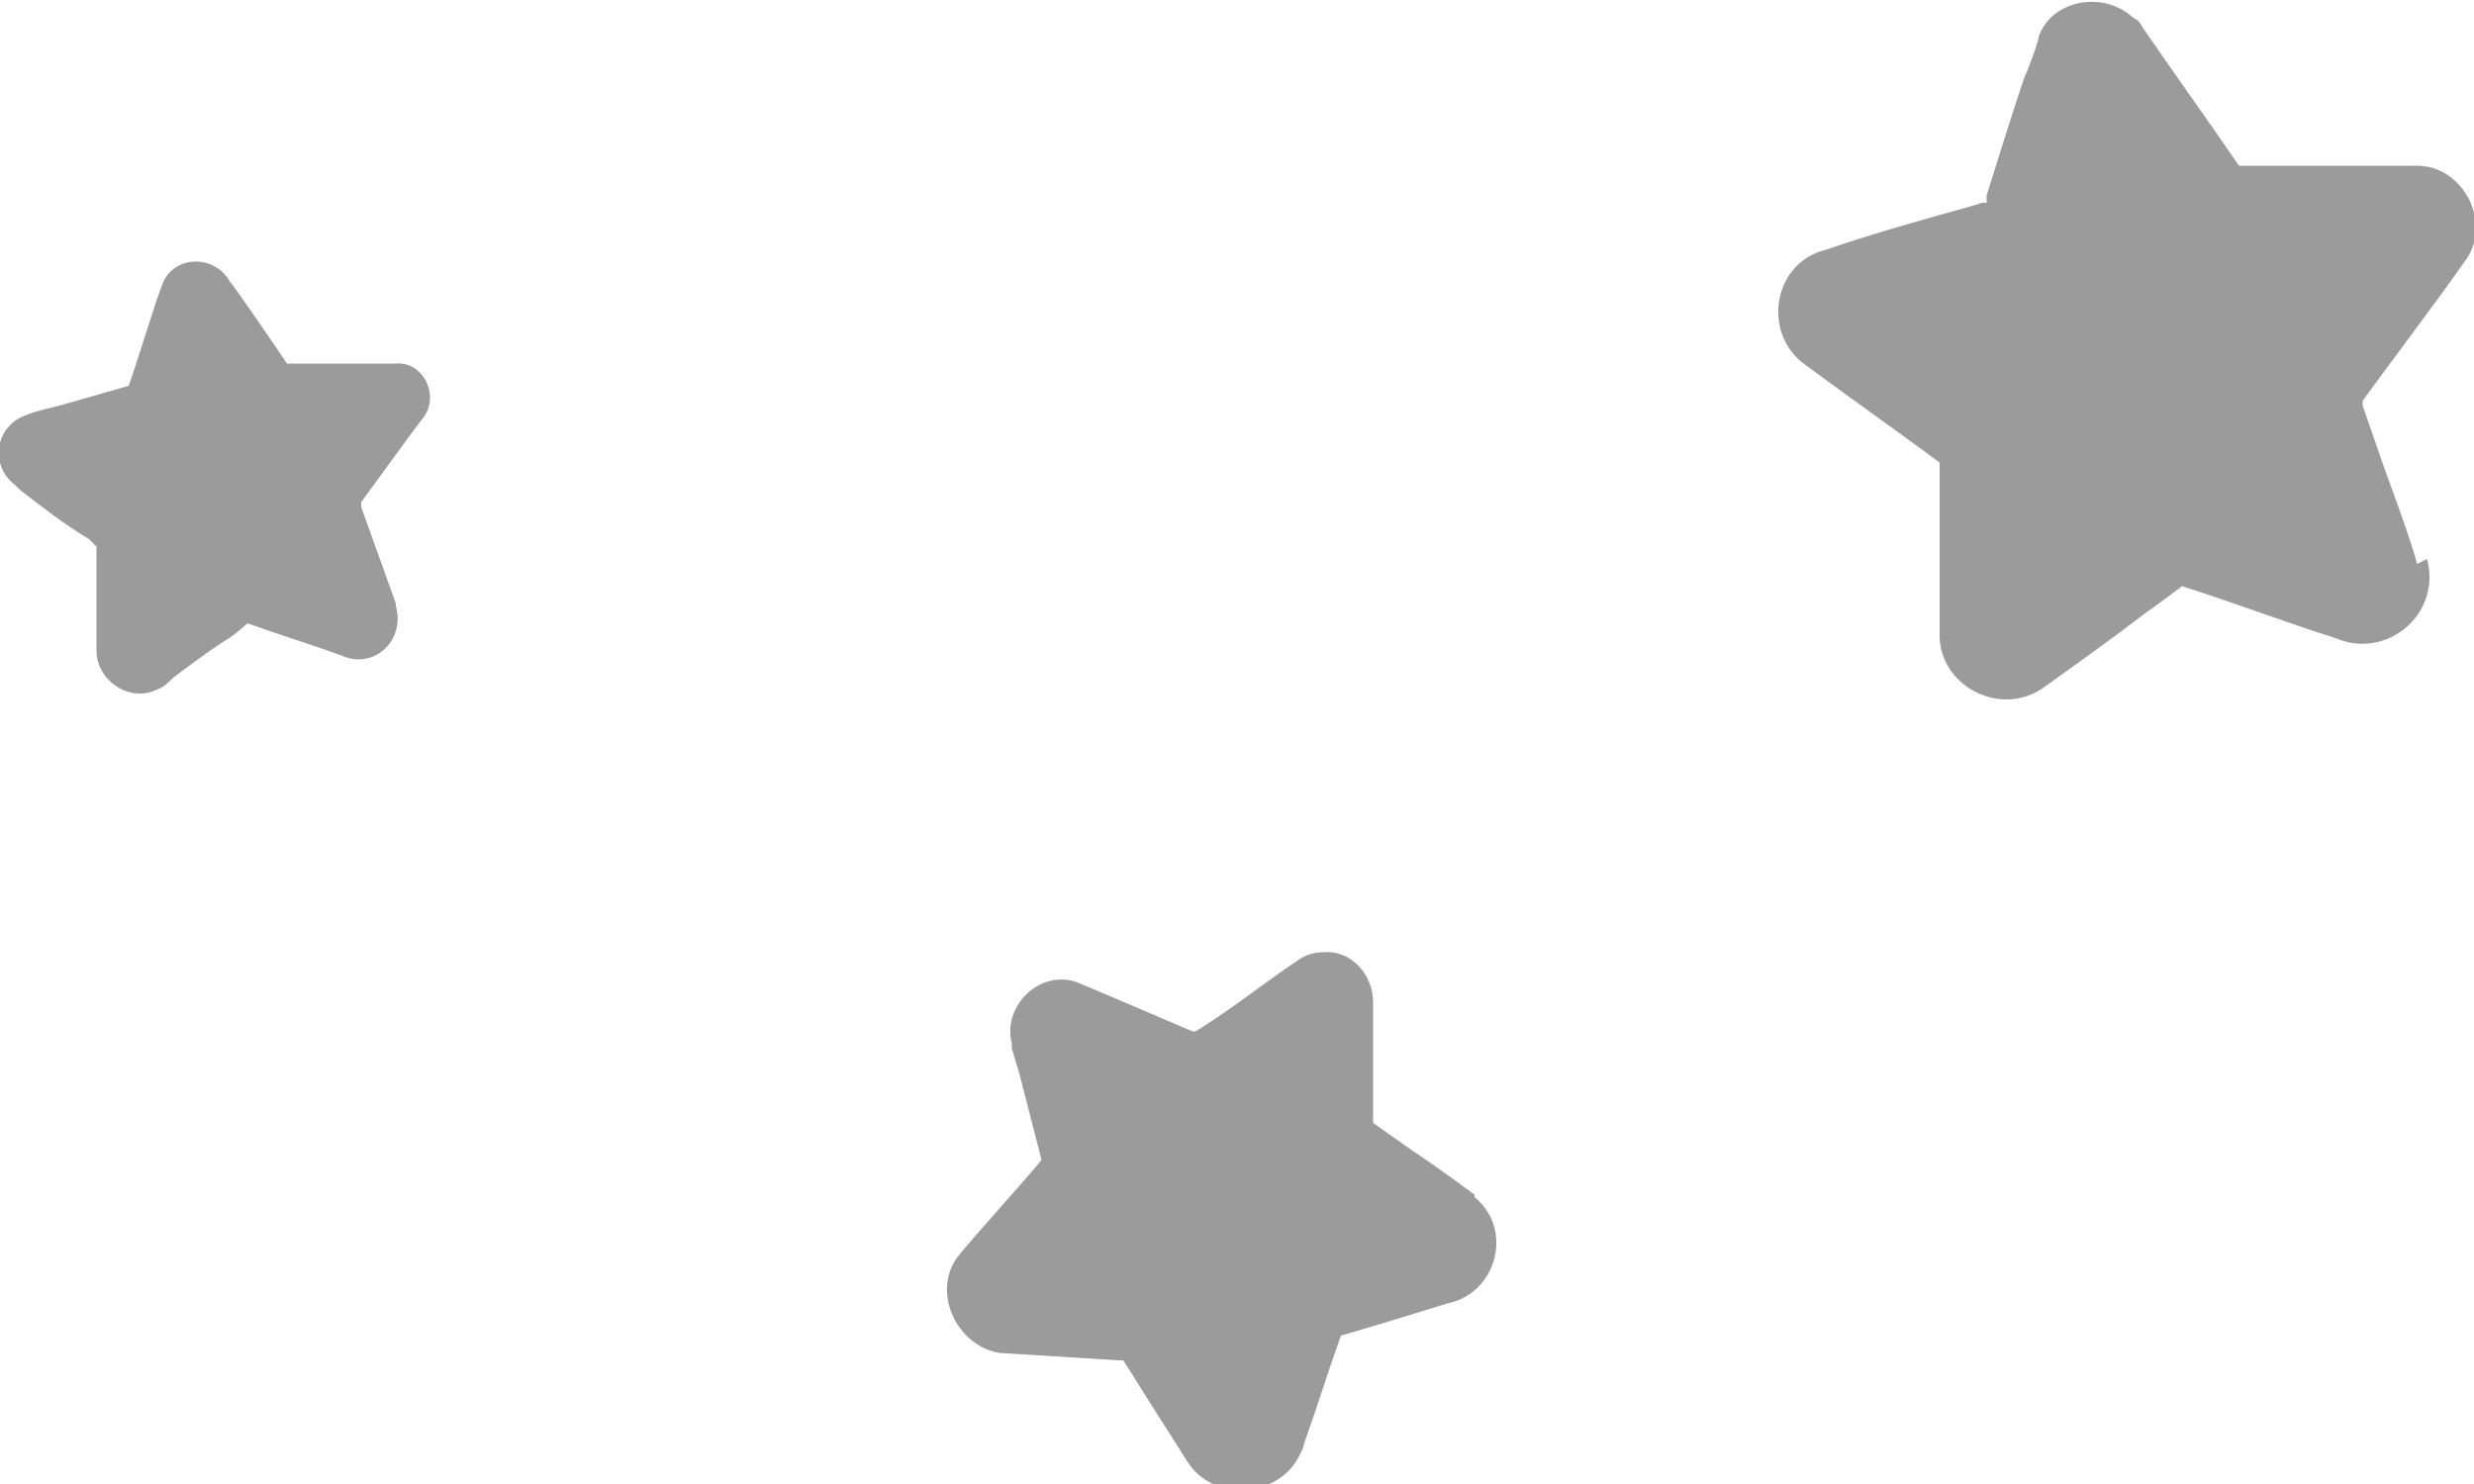 <svg width="10" height="6" viewBox="0 0 10 6" fill="none" xmlns="http://www.w3.org/2000/svg">
<g clip-path="url(#clip0_2253_345)">
<path d="M9.77 2.28C9.75 2.2 9.67 1.98 9.64 1.9L9.55 1.64V1.62C9.6 1.55 9.9 1.15 9.96 1.06C10.08 0.91 9.96 0.67 9.77 0.67C9.63 0.67 9.35 0.67 9.21 0.67H9.07C9.07 0.67 9.06 0.67 9.05 0.67C8.92 0.48 8.79 0.3 8.66 0.11C8.65 0.09 8.64 0.08 8.62 0.07C8.5 -0.04 8.29 2.42889e-06 8.24 0.15C8.24 0.17 8.19 0.3 8.18 0.32C8.14 0.44 8.07 0.66 8.03 0.79V0.82H8.02H8.01L7.98 0.83C7.8 0.88 7.55 0.95 7.38 1.01C7.17 1.06 7.12 1.34 7.29 1.47C7.37 1.53 7.76 1.81 7.84 1.87C7.84 1.91 7.84 2.17 7.84 2.22C7.84 2.28 7.84 2.53 7.84 2.58C7.85 2.78 8.09 2.9 8.26 2.78C8.4 2.68 8.54 2.58 8.67 2.48C8.7 2.46 8.78 2.4 8.82 2.37C9.01 2.43 9.25 2.52 9.44 2.58C9.65 2.67 9.87 2.48 9.81 2.26L9.77 2.28Z" fill="#9B9B9B"/>
<path d="M1.6 2.44C1.56 2.33 1.5 2.16 1.46 2.05C1.46 2.03 1.46 2.04 1.46 2.03C1.49 1.99 1.67 1.74 1.71 1.69C1.78 1.6 1.71 1.46 1.6 1.47C1.51 1.47 1.34 1.47 1.25 1.47H1.17H1.16C1.14 1.44 0.95 1.16 0.93 1.14C0.87 1.03 0.71 1.03 0.66 1.14C0.63 1.21 0.55 1.48 0.52 1.56L0.24 1.64L0.16 1.66C0.16 1.66 0.08 1.68 0.05 1.71C-0.03 1.78 -0.02 1.9 0.06 1.96L0.08 1.98C0.17 2.05 0.26 2.12 0.36 2.18L0.39 2.21C0.39 2.32 0.39 2.49 0.39 2.6V2.62V2.63C0.39 2.75 0.52 2.84 0.63 2.79C0.66 2.78 0.68 2.76 0.7 2.74C0.74 2.71 0.86 2.62 0.91 2.59C0.93 2.58 0.98 2.54 1 2.52C1.11 2.56 1.27 2.61 1.38 2.65C1.51 2.71 1.64 2.59 1.6 2.45V2.44Z" fill="#9B9B9B"/>
<path d="M5.96 4.83C5.96 4.83 5.77 4.69 5.72 4.66L5.55 4.54C5.55 4.45 5.55 4.12 5.55 4.05C5.55 3.94 5.46 3.84 5.35 3.85C5.31 3.85 5.28 3.86 5.25 3.88C5.13 3.96 5.03 4.04 4.91 4.12C4.91 4.12 4.82 4.18 4.83 4.17H4.82C4.75 4.14 4.4 3.99 4.35 3.97C4.2 3.92 4.05 4.07 4.09 4.22V4.24L4.12 4.34L4.21 4.69C4.11 4.81 3.98 4.95 3.88 5.07C3.76 5.21 3.86 5.44 4.04 5.47C4.2 5.48 4.36 5.49 4.52 5.5H4.54C4.58 5.56 4.64 5.66 4.66 5.69C4.68 5.72 4.78 5.88 4.8 5.91C4.9 6.07 5.16 6.06 5.25 5.89C5.26 5.87 5.27 5.85 5.27 5.84C5.32 5.7 5.37 5.54 5.42 5.4C5.56 5.36 5.72 5.31 5.85 5.27C6.05 5.23 6.12 4.97 5.96 4.84V4.83Z" fill="#9B9B9B"/>
</g>
<defs>
<clipPath id="clip0_2253_345">
<rect width="10" height="6.01" fill="white"/>
</clipPath>
</defs>
</svg>
